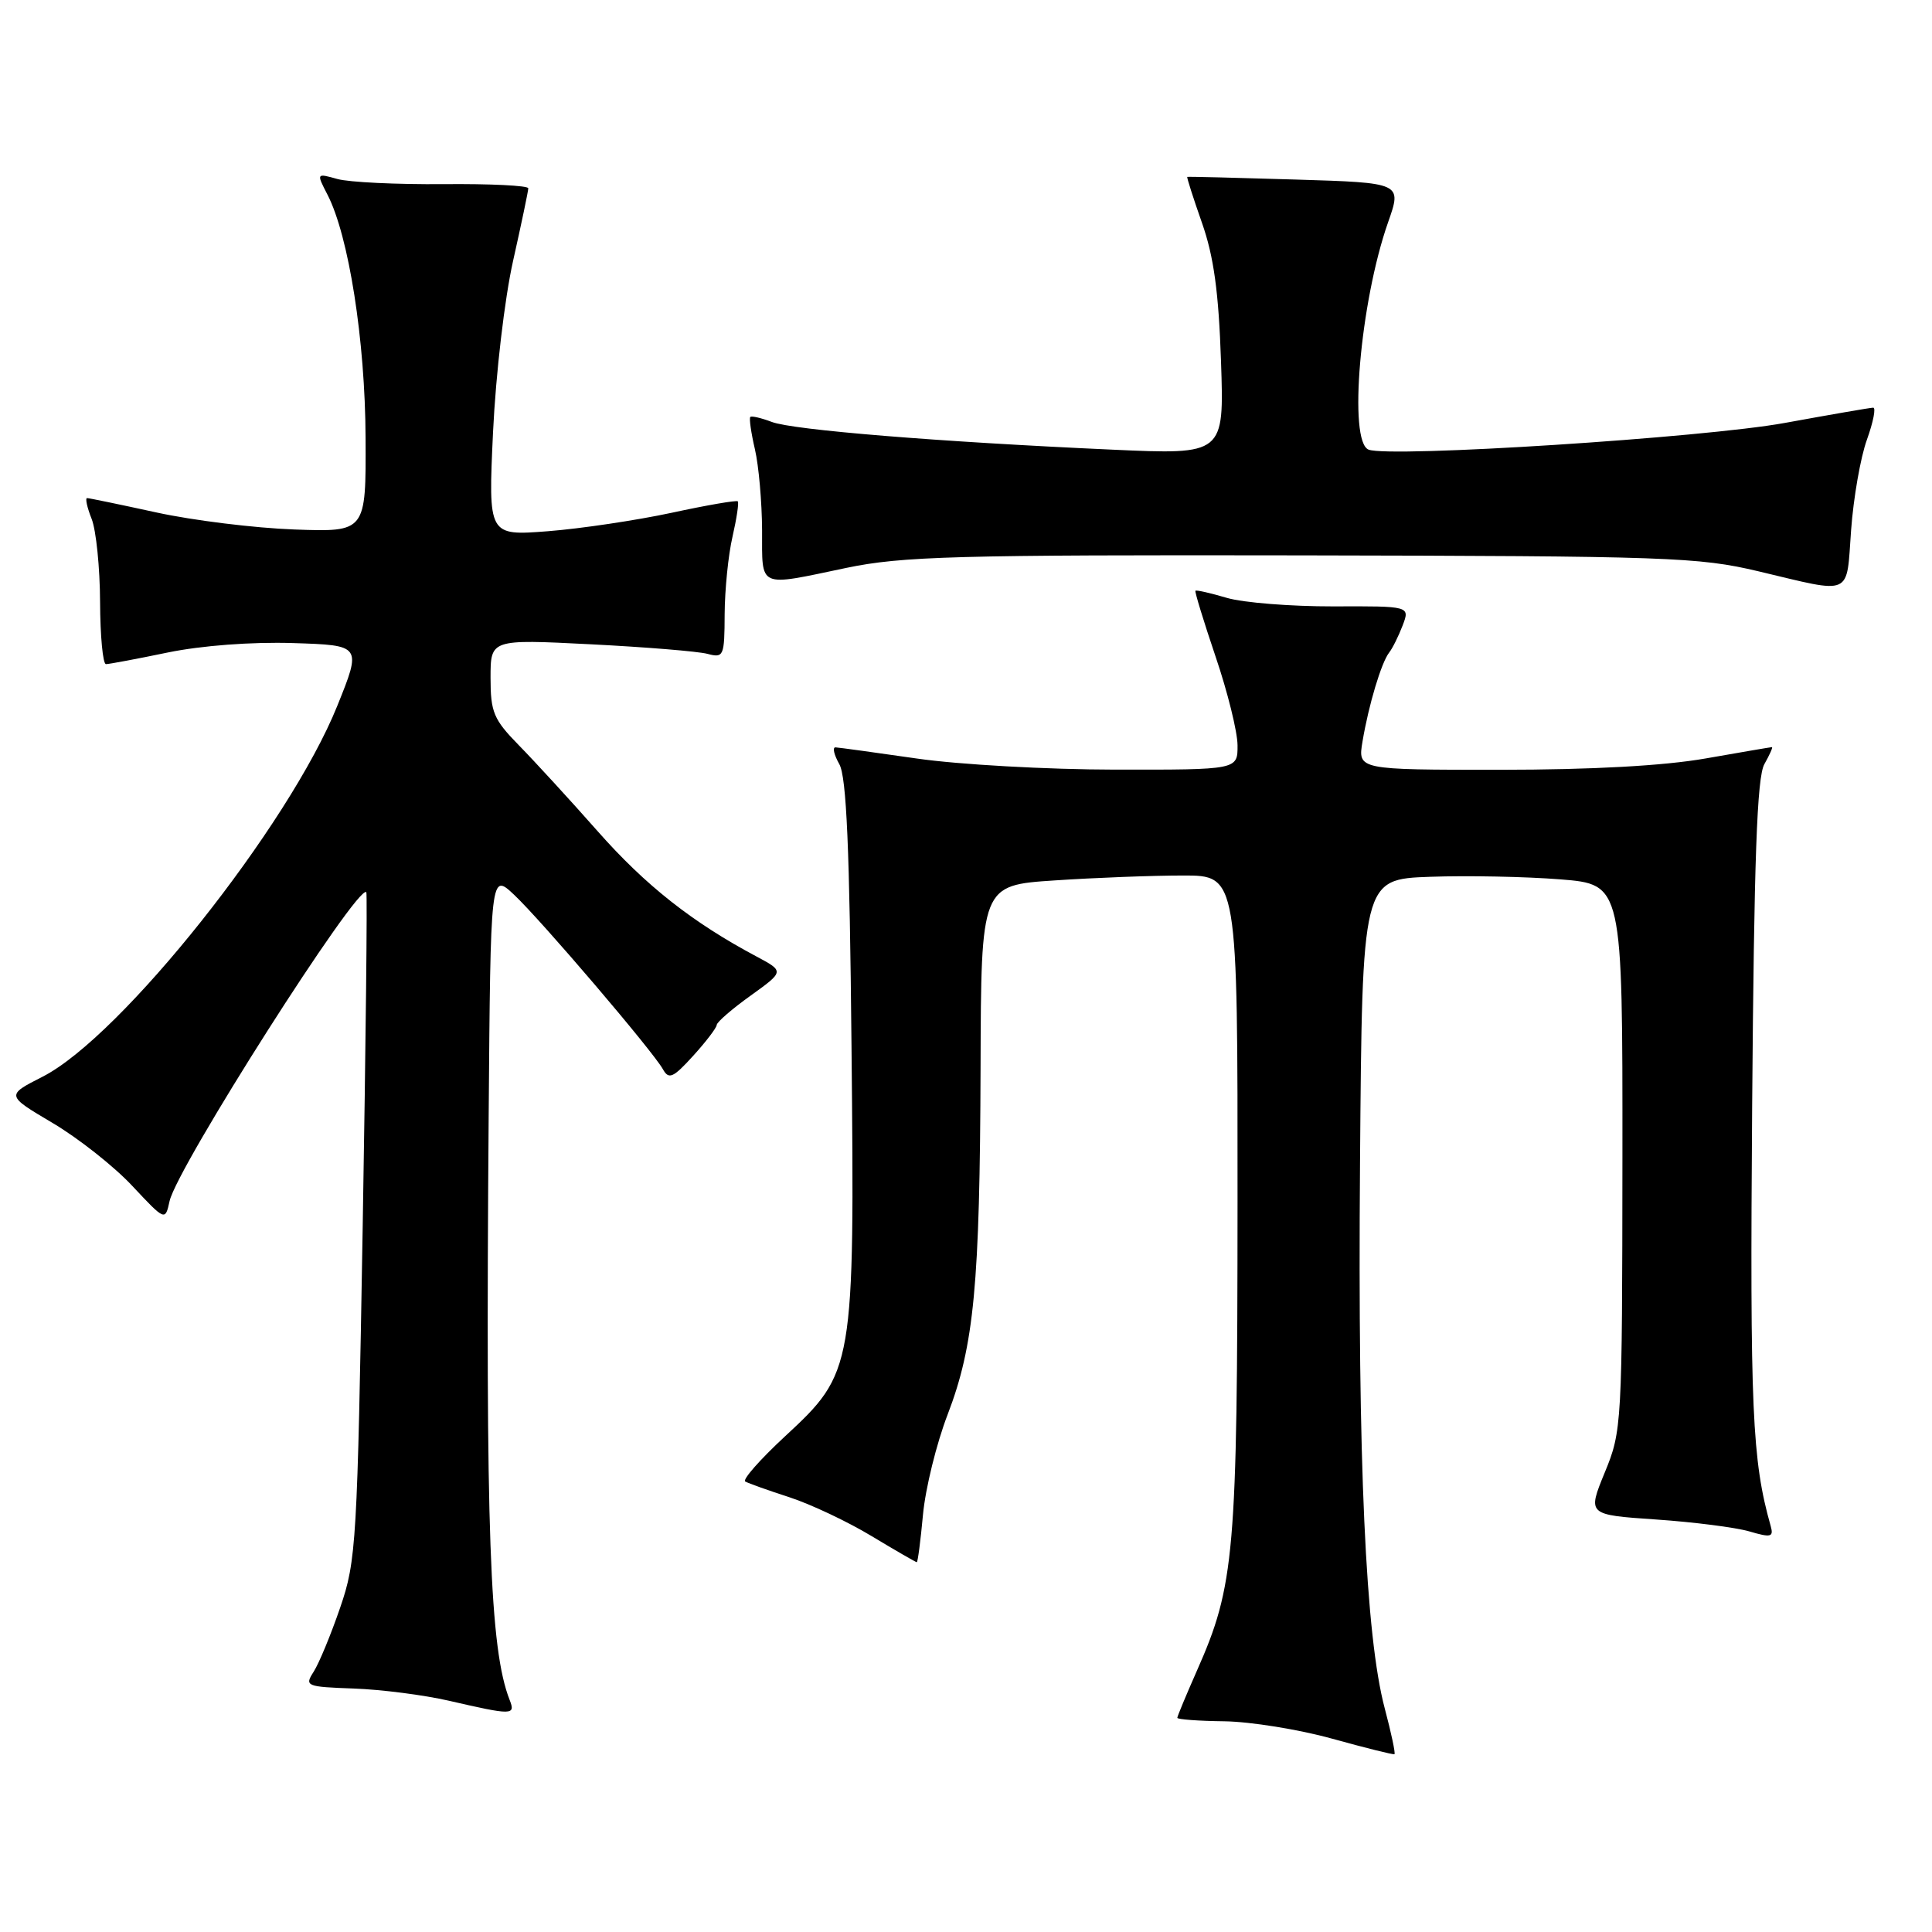 <?xml version="1.0" encoding="UTF-8" standalone="no"?>
<!DOCTYPE svg PUBLIC "-//W3C//DTD SVG 1.1//EN" "http://www.w3.org/Graphics/SVG/1.1/DTD/svg11.dtd" >
<svg xmlns="http://www.w3.org/2000/svg" xmlns:xlink="http://www.w3.org/1999/xlink" version="1.1" viewBox="0 0 256 256">
 <g >
 <path fill="currentColor"
d=" M 183.49 226.39 C 180.94 216.79 179.90 193.87 180.21 154.00 C 180.50 116.50 180.50 116.50 189.50 116.18 C 194.45 116.00 202.21 116.16 206.75 116.52 C 215.00 117.18 215.00 117.18 214.98 153.34 C 214.95 188.79 214.91 189.61 212.64 195.11 C 210.34 200.72 210.34 200.72 219.42 201.34 C 224.41 201.68 229.98 202.39 231.80 202.92 C 234.68 203.77 235.04 203.67 234.62 202.19 C 232.16 193.47 231.87 186.87 232.17 146.50 C 232.42 113.80 232.81 102.96 233.79 101.25 C 234.49 100.01 234.94 99.00 234.79 99.00 C 234.63 99.00 230.68 99.68 226.00 100.50 C 220.47 101.47 210.94 102.00 198.70 102.00 C 179.91 102.00 179.91 102.00 180.54 98.25 C 181.35 93.41 183.04 87.78 184.07 86.47 C 184.52 85.90 185.32 84.28 185.86 82.87 C 186.83 80.31 186.83 80.31 176.67 80.35 C 171.07 80.36 164.73 79.86 162.56 79.22 C 160.39 78.58 158.52 78.15 158.40 78.28 C 158.29 78.40 159.49 82.33 161.07 87.00 C 162.66 91.67 163.97 96.96 163.98 98.75 C 164.00 102.00 164.00 102.00 147.75 101.98 C 138.81 101.97 127.00 101.31 121.50 100.51 C 116.00 99.72 111.15 99.05 110.71 99.03 C 110.28 99.01 110.51 100.01 111.21 101.25 C 112.17 102.93 112.58 112.43 112.83 138.69 C 113.25 181.37 113.16 181.86 104.01 190.33 C 100.71 193.39 98.34 196.08 98.75 196.31 C 99.16 196.54 101.80 197.49 104.62 198.40 C 107.44 199.32 112.33 201.63 115.49 203.54 C 118.65 205.44 121.35 207.00 121.48 207.00 C 121.61 207.00 121.98 204.17 122.30 200.70 C 122.62 197.24 124.09 191.27 125.56 187.45 C 129.08 178.27 129.84 170.25 129.93 141.40 C 130.00 117.30 130.00 117.30 139.75 116.66 C 145.11 116.30 152.76 116.01 156.75 116.01 C 164.00 116.00 164.00 116.00 163.98 159.25 C 163.96 205.90 163.60 210.08 158.60 221.37 C 157.17 224.61 156.00 227.42 156.00 227.62 C 156.00 227.83 158.81 228.04 162.25 228.08 C 165.69 228.13 172.10 229.16 176.50 230.38 C 180.90 231.60 184.62 232.53 184.77 232.44 C 184.93 232.36 184.35 229.63 183.49 226.39 Z  M 67.53 225.25 C 64.89 218.54 64.33 202.97 64.75 148.06 C 65.00 115.63 65.00 115.63 68.12 118.56 C 71.72 121.95 86.49 139.26 87.84 141.68 C 88.62 143.08 89.19 142.83 91.85 139.90 C 93.55 138.03 94.95 136.19 94.97 135.81 C 94.99 135.43 97.01 133.68 99.47 131.92 C 103.93 128.71 103.93 128.71 100.22 126.73 C 91.73 122.21 85.54 117.33 79.21 110.16 C 75.52 105.98 70.81 100.85 68.75 98.75 C 65.40 95.33 65.00 94.37 65.00 89.81 C 65.00 84.70 65.00 84.70 78.25 85.37 C 85.54 85.74 92.51 86.31 93.75 86.64 C 95.89 87.21 96.00 86.96 96.02 81.37 C 96.04 78.14 96.50 73.53 97.06 71.12 C 97.61 68.71 97.93 66.60 97.76 66.43 C 97.59 66.26 93.64 66.94 88.98 67.95 C 84.31 68.95 76.94 70.05 72.60 70.39 C 64.69 71.00 64.69 71.00 65.33 57.25 C 65.70 49.52 66.86 39.58 67.99 34.55 C 69.09 29.63 70.00 25.31 70.00 24.95 C 70.00 24.59 64.94 24.34 58.75 24.40 C 52.56 24.45 46.24 24.15 44.71 23.72 C 41.92 22.94 41.92 22.94 43.39 25.79 C 46.21 31.25 48.39 45.10 48.44 58.00 C 48.50 70.50 48.50 70.50 39.00 70.16 C 33.77 69.97 25.57 68.96 20.76 67.91 C 15.95 66.86 11.80 66.00 11.54 66.00 C 11.27 66.00 11.54 67.24 12.14 68.75 C 12.74 70.26 13.24 75.21 13.26 79.75 C 13.28 84.29 13.63 88.00 14.04 88.00 C 14.45 88.00 18.14 87.31 22.23 86.46 C 26.70 85.54 33.32 85.04 38.80 85.21 C 47.93 85.50 47.93 85.50 44.68 93.56 C 38.28 109.41 16.06 137.37 5.64 142.67 C 0.79 145.14 0.79 145.14 6.97 148.80 C 10.37 150.81 15.12 154.56 17.52 157.13 C 21.89 161.79 21.89 161.79 22.47 159.15 C 23.47 154.65 47.43 117.04 48.54 118.22 C 48.68 118.38 48.47 138.30 48.06 162.50 C 47.35 204.38 47.21 206.81 45.08 213.00 C 43.86 216.57 42.27 220.40 41.57 221.50 C 40.33 223.42 40.54 223.51 46.89 223.74 C 50.53 223.87 56.20 224.60 59.50 225.36 C 67.92 227.30 68.33 227.29 67.53 225.25 Z  M 245.28 70.25 C 245.59 65.99 246.53 60.59 247.38 58.25 C 248.22 55.91 248.59 54.01 248.21 54.02 C 247.82 54.02 242.55 54.94 236.50 56.04 C 225.78 58.00 184.19 60.67 181.35 59.58 C 178.63 58.54 180.21 40.04 183.93 29.45 C 185.77 24.22 185.77 24.22 171.64 23.79 C 163.86 23.55 157.42 23.39 157.32 23.44 C 157.23 23.48 158.10 26.21 159.26 29.51 C 160.83 33.96 161.48 38.68 161.79 47.88 C 162.21 60.25 162.21 60.25 147.36 59.58 C 124.41 58.55 105.07 56.98 102.27 55.91 C 100.87 55.38 99.58 55.08 99.42 55.25 C 99.25 55.42 99.52 57.34 100.03 59.53 C 100.54 61.71 100.96 66.54 100.98 70.25 C 101.00 78.05 100.30 77.73 112.14 75.25 C 119.52 73.71 126.60 73.51 172.50 73.59 C 221.02 73.68 225.07 73.82 233.00 75.70 C 245.62 78.70 244.63 79.14 245.28 70.25 Z "/>
</g>
</svg>